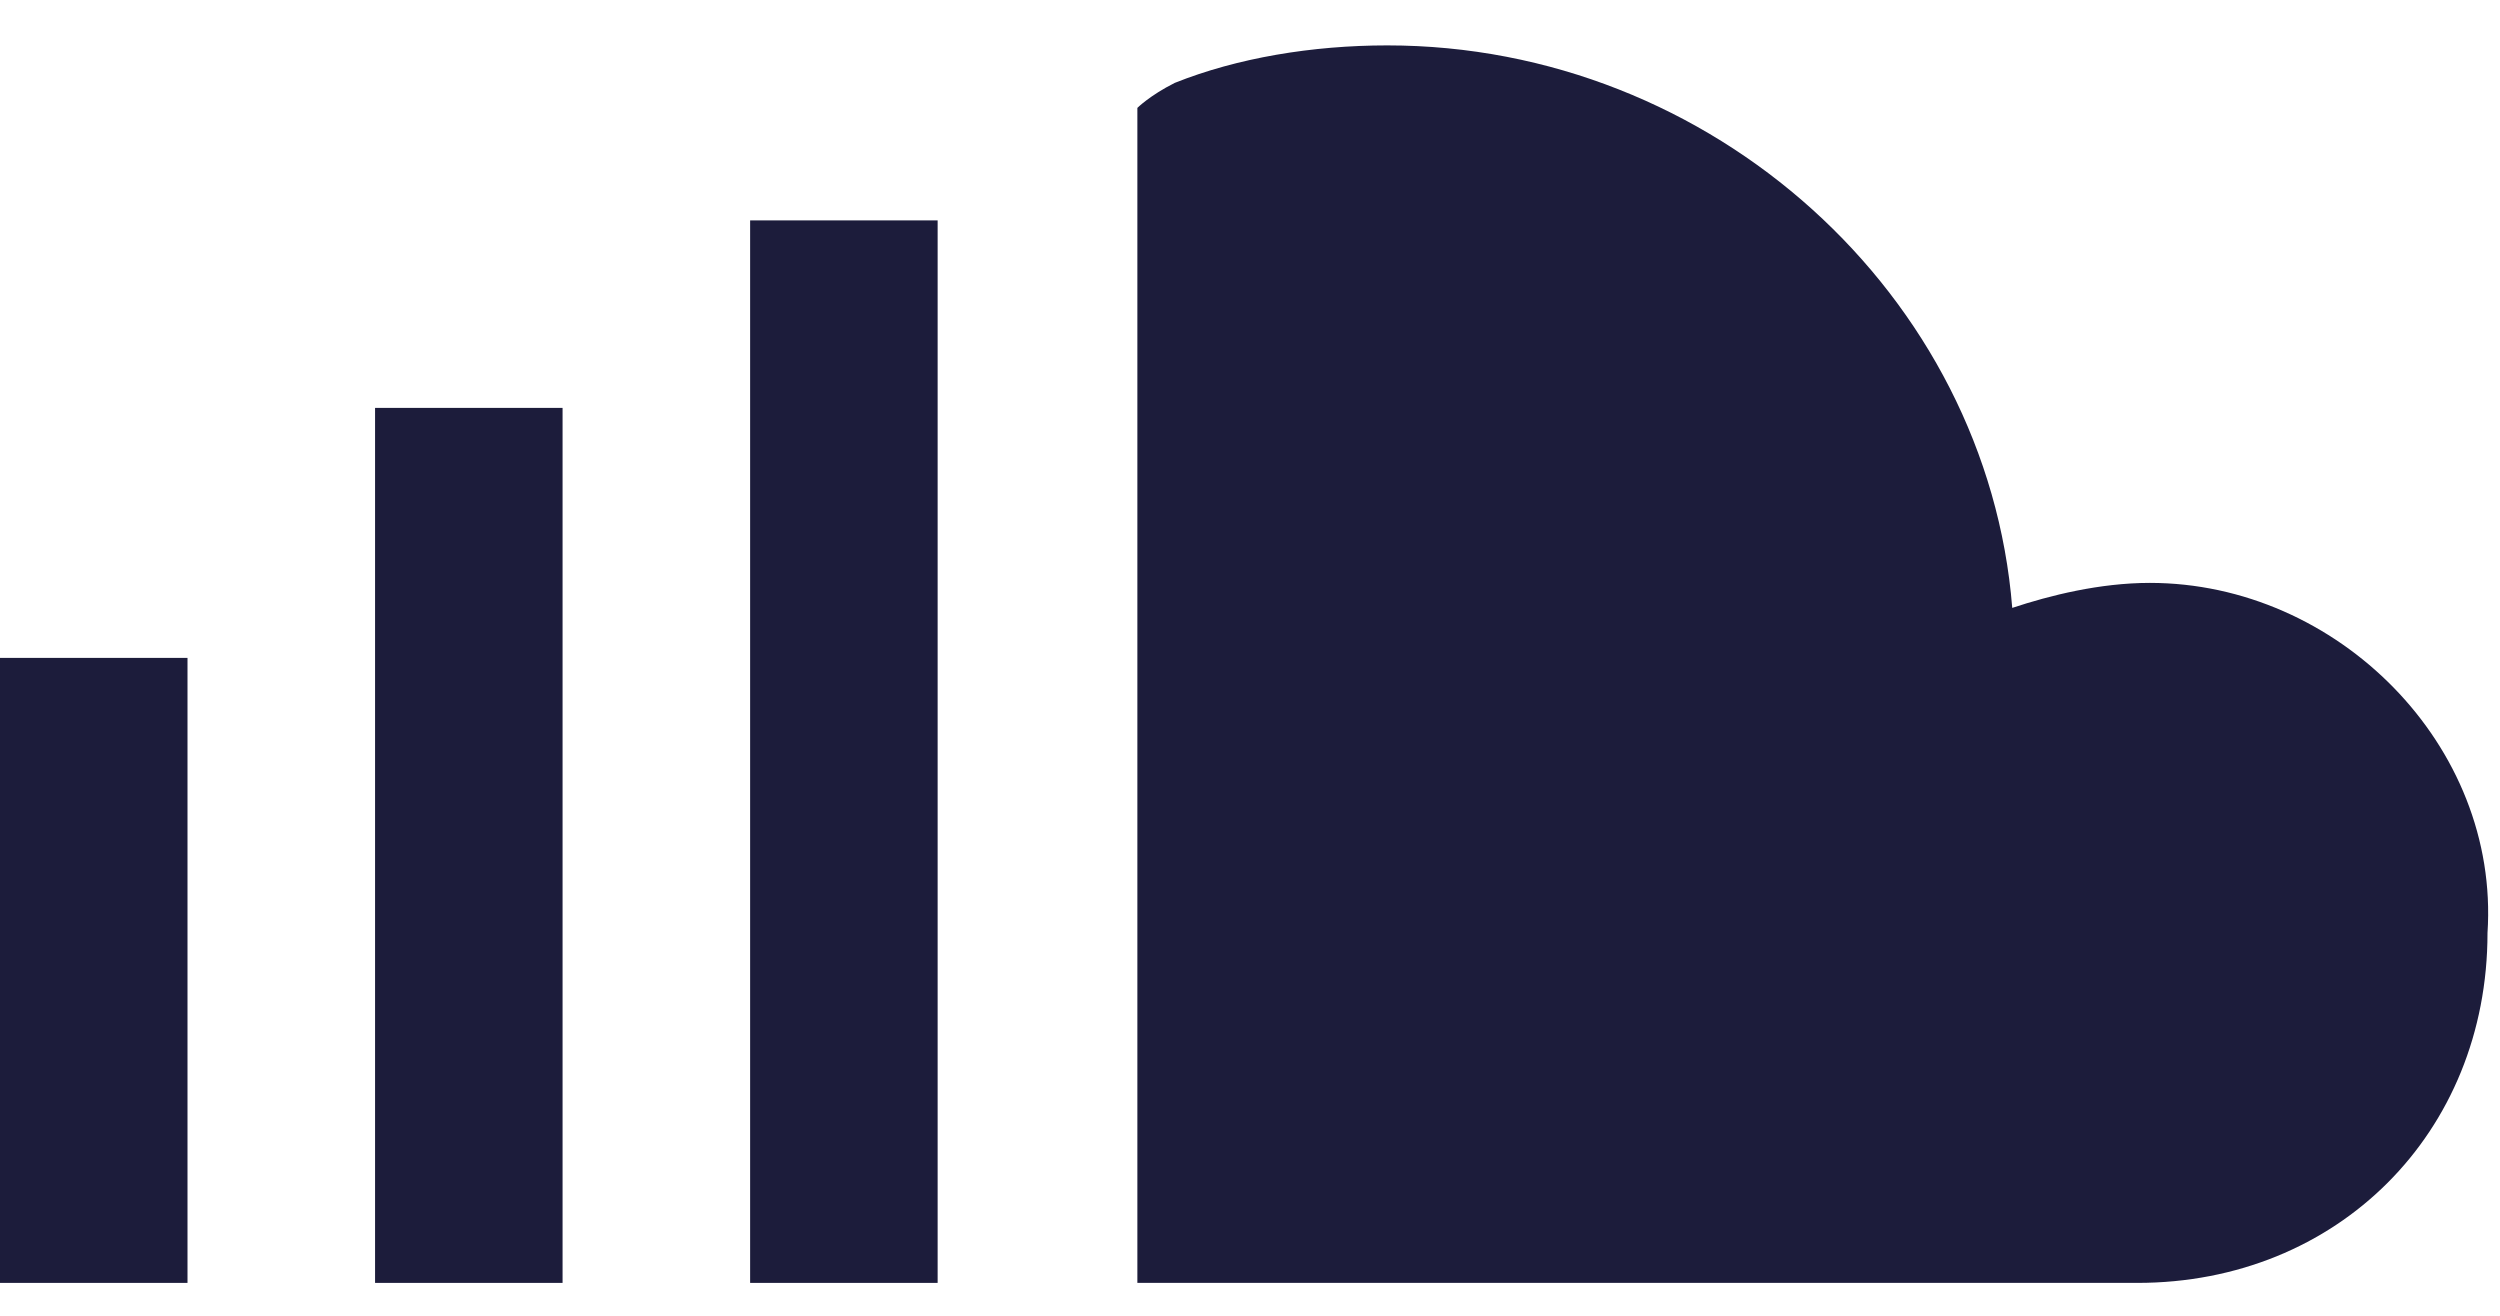 <svg width="38" height="20" viewBox="0 0 38 20" fill="none" xmlns="http://www.w3.org/2000/svg">
<path d="M32.678 8.86C31.918 8.86 31.158 9.05 30.586 9.24C30.208 4.49 26.028 0.69 21.086 0.69C19.946 0.69 18.806 0.88 17.856 1.26C17.478 1.45 17.288 1.64 17.288 1.64V19.5H32.488C35.53 19.5 37.81 17.221 37.81 14.181C37.998 11.331 35.528 8.86 32.678 8.86Z" fill="#1C1C3B"/>
<path d="M11.402 3.35H14.252V19.5H11.402V3.35Z" fill="#1C1C3B"/>
<path d="M5.701 6.2H8.551V19.5H5.701V6.2Z" fill="#1C1C3B"/>
<path d="M0 10H2.85V19.5H0V10Z" fill="#1C1C3B"/>
</svg>
